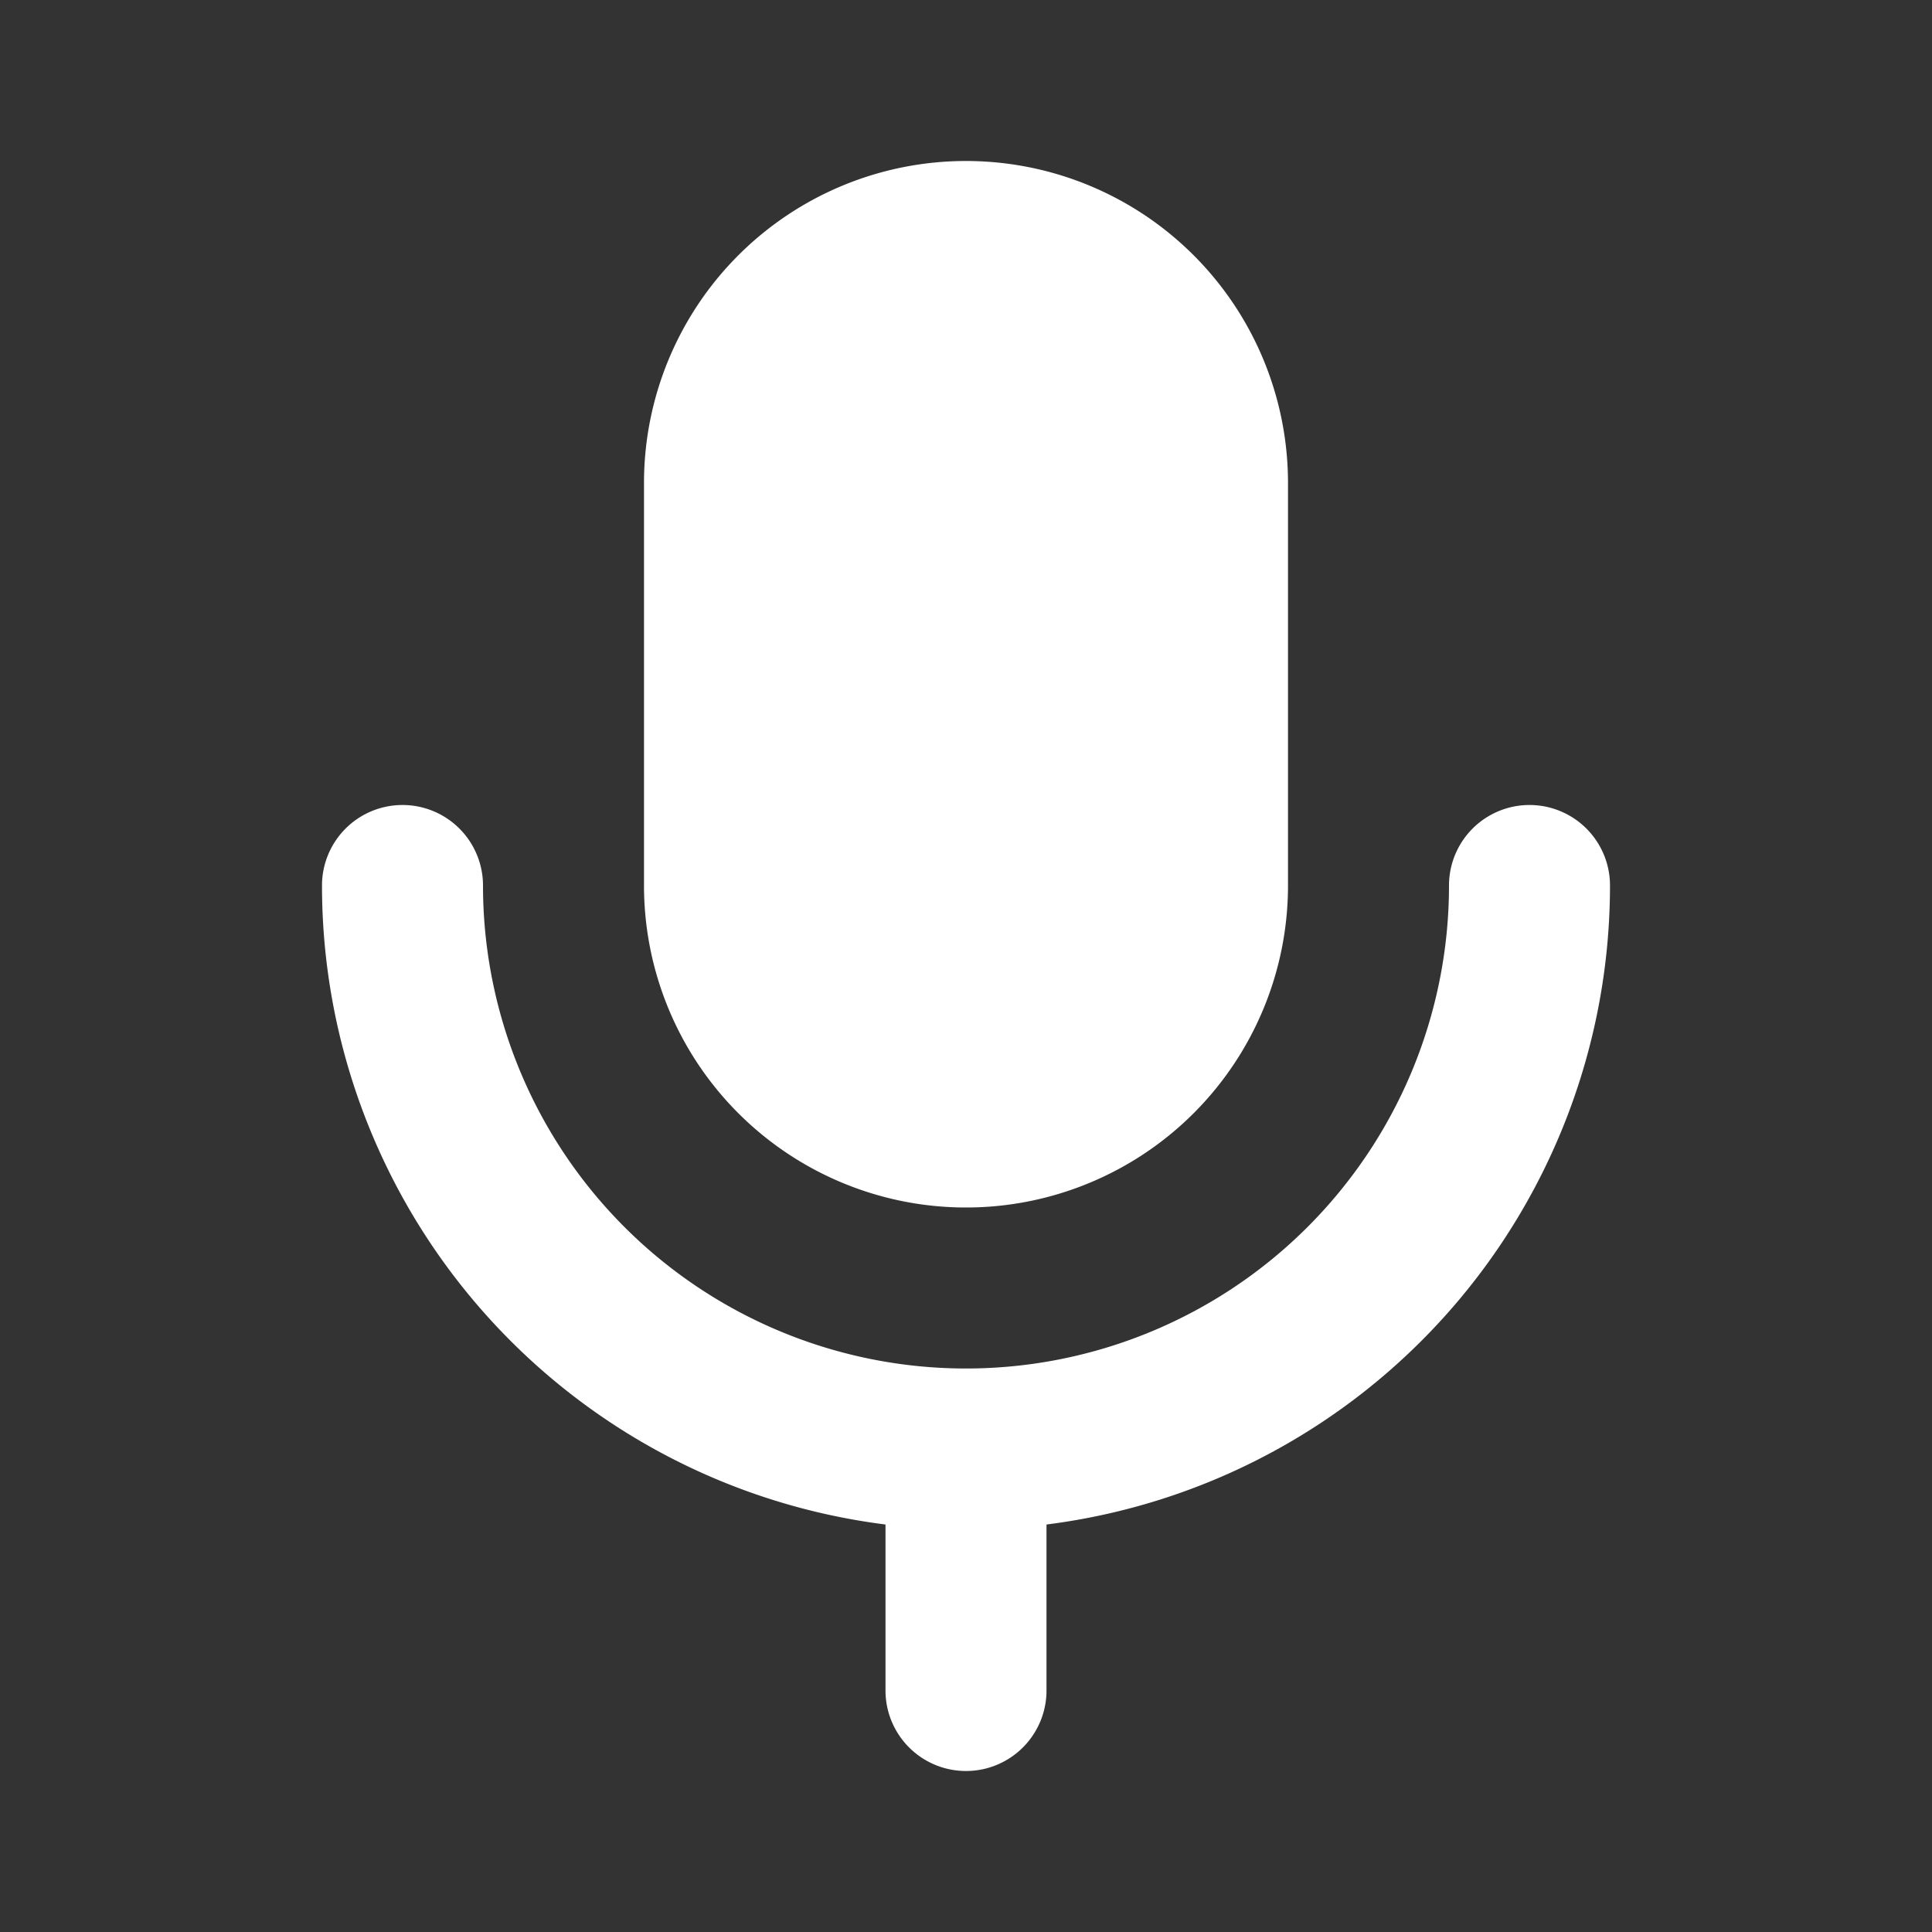 <svg xmlns="http://www.w3.org/2000/svg" width="32" height="32" viewBox="0 0 24 24"><rect x="0" y="0" width="24" height="24" fill="#333333" stroke="none"/><path fill="white" fill-rule="evenodd" d="M12 2a4 4 0 0 0-4 4v5a4 4 0 0 0 8 0V6a4 4 0 0 0-4-4m-7 8a1 1 0 0 1 1 1a6 6 0 0 0 12 0a1 1 0 1 1 2 0a8.001 8.001 0 0 1-7 7.938V21a1 1 0 1 1-2 0v-2.062A8.001 8.001 0 0 1 4 11a1 1 0 0 1 1-1" clip-rule="evenodd"/></svg>